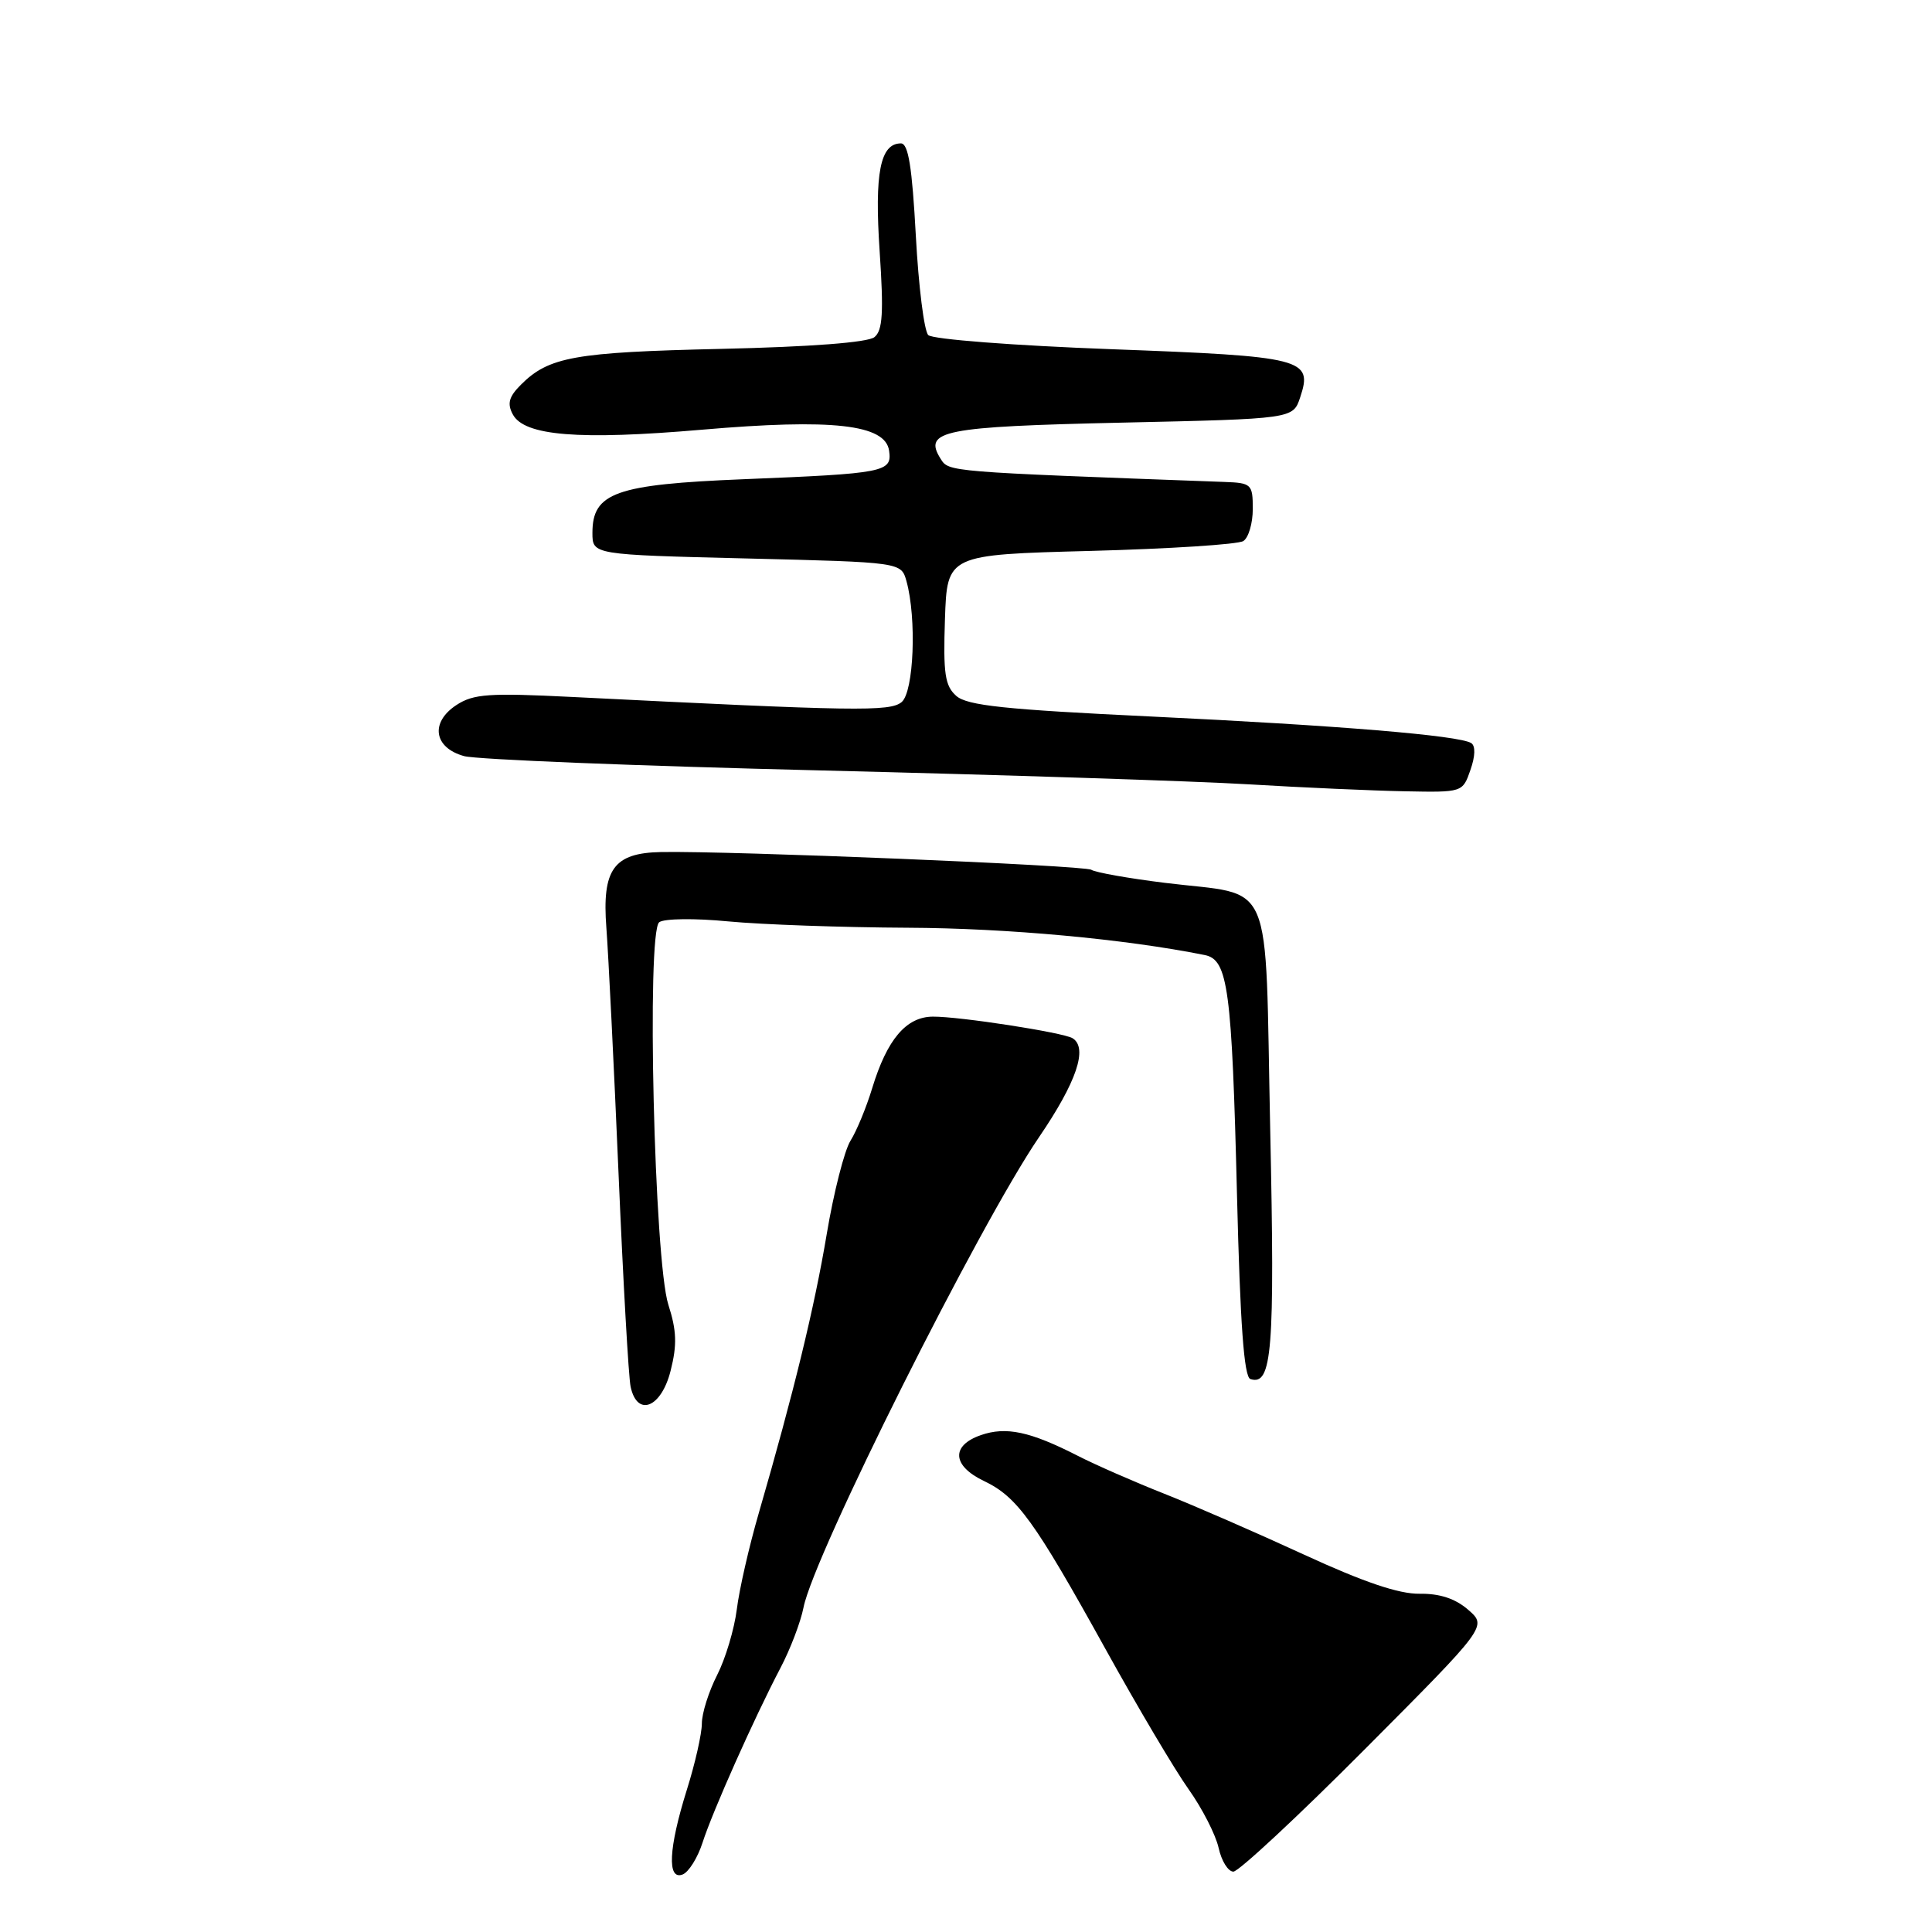 <?xml version="1.0" encoding="UTF-8" standalone="no"?>
<!DOCTYPE svg PUBLIC "-//W3C//DTD SVG 1.1//EN" "http://www.w3.org/Graphics/SVG/1.1/DTD/svg11.dtd" >
<svg xmlns="http://www.w3.org/2000/svg" xmlns:xlink="http://www.w3.org/1999/xlink" version="1.1" viewBox="0 0 256 256">
 <g >
 <path fill="currentColor"
d=" M 93.09 244.16 C 94.44 239.97 99.94 227.64 103.42 221.00 C 104.72 218.53 106.09 214.93 106.47 213.00 C 107.83 206.05 129.72 162.35 137.67 150.69 C 142.65 143.39 144.19 138.85 142.12 137.57 C 140.88 136.81 127.12 134.68 123.61 134.71 C 120.08 134.73 117.55 137.71 115.58 144.16 C 114.80 146.73 113.50 149.88 112.69 151.16 C 111.89 152.45 110.47 158.00 109.55 163.50 C 107.91 173.29 105.19 184.46 100.54 200.50 C 99.26 204.90 97.95 210.64 97.63 213.25 C 97.30 215.87 96.13 219.79 95.02 221.96 C 93.91 224.14 93.00 227.02 93.00 228.37 C 93.00 229.72 92.11 233.67 91.01 237.16 C 88.59 244.89 88.37 249.18 90.45 248.38 C 91.25 248.07 92.44 246.18 93.09 244.16 Z  M 180.88 231.75 C 197.06 215.50 197.06 215.50 194.55 213.31 C 192.84 211.82 190.77 211.14 188.09 211.18 C 185.36 211.22 180.65 209.62 172.82 206.01 C 166.59 203.14 158.25 199.50 154.28 197.93 C 150.31 196.36 145.15 194.10 142.81 192.90 C 136.48 189.67 133.31 189.00 129.97 190.16 C 125.98 191.55 126.16 194.23 130.40 196.25 C 134.78 198.34 137.06 201.49 146.48 218.50 C 150.74 226.20 155.70 234.57 157.50 237.09 C 159.30 239.62 161.08 243.11 161.47 244.84 C 161.85 246.58 162.73 248.00 163.43 248.00 C 164.12 248.00 171.98 240.69 180.88 231.75 Z  M 88.86 181.63 C 89.73 178.20 89.66 176.30 88.56 172.88 C 86.69 167.04 85.65 123.50 87.35 122.20 C 87.99 121.71 92.07 121.66 96.50 122.09 C 100.90 122.51 111.62 122.89 120.31 122.93 C 133.46 122.99 149.05 124.42 159.64 126.55 C 162.72 127.17 163.23 130.96 163.91 158.42 C 164.33 175.48 164.84 182.45 165.68 182.73 C 168.56 183.68 168.94 179.01 168.31 149.71 C 167.58 115.39 169.04 118.81 154.34 116.98 C 149.56 116.39 145.17 115.61 144.60 115.25 C 143.64 114.66 96.78 112.73 87.59 112.90 C 81.31 113.02 79.75 115.18 80.35 122.97 C 80.62 126.56 81.35 141.20 81.96 155.50 C 82.57 169.80 83.29 182.51 83.56 183.75 C 84.43 187.82 87.63 186.54 88.86 181.63 Z  M 194.84 102.02 C 195.49 100.18 195.52 98.82 194.94 98.46 C 193.31 97.45 177.38 96.13 152.50 94.94 C 133.18 94.02 128.15 93.49 126.71 92.21 C 125.21 90.88 124.97 89.26 125.21 82.06 C 125.50 73.50 125.50 73.50 144.50 73.00 C 154.95 72.72 164.06 72.14 164.75 71.69 C 165.44 71.25 166.00 69.33 166.00 67.44 C 166.00 64.16 165.83 63.99 162.25 63.86 C 125.33 62.50 125.73 62.53 124.63 60.78 C 122.29 57.05 124.96 56.53 148.72 56.00 C 171.34 55.50 171.34 55.50 172.28 52.65 C 173.99 47.53 172.77 47.22 147.25 46.27 C 134.34 45.79 123.56 44.96 123.00 44.40 C 122.45 43.85 121.71 37.91 121.35 31.20 C 120.86 22.14 120.36 19.00 119.38 19.00 C 116.63 19.00 115.86 22.92 116.56 33.33 C 117.10 41.42 116.96 43.79 115.87 44.67 C 115.01 45.38 107.42 45.96 95.50 46.23 C 76.10 46.67 72.72 47.28 69.02 50.98 C 67.43 52.57 67.18 53.48 67.95 54.91 C 69.47 57.76 76.72 58.34 92.99 56.94 C 110.28 55.45 117.32 56.23 117.81 59.72 C 118.22 62.56 117.30 62.74 98.50 63.50 C 81.57 64.19 78.50 65.28 78.50 70.61 C 78.50 73.50 78.50 73.50 98.96 74.00 C 119.41 74.50 119.41 74.50 120.11 77.00 C 121.48 81.94 121.09 91.68 119.47 93.03 C 117.92 94.31 113.44 94.24 75.79 92.35 C 64.79 91.80 62.74 91.94 60.48 93.42 C 56.97 95.72 57.47 99.08 61.50 100.19 C 63.15 100.64 84.30 101.49 108.50 102.08 C 132.70 102.67 158.35 103.50 165.50 103.93 C 172.65 104.36 181.94 104.77 186.15 104.85 C 193.79 105.00 193.81 105.00 194.84 102.02 Z "/>
</g>
</svg>